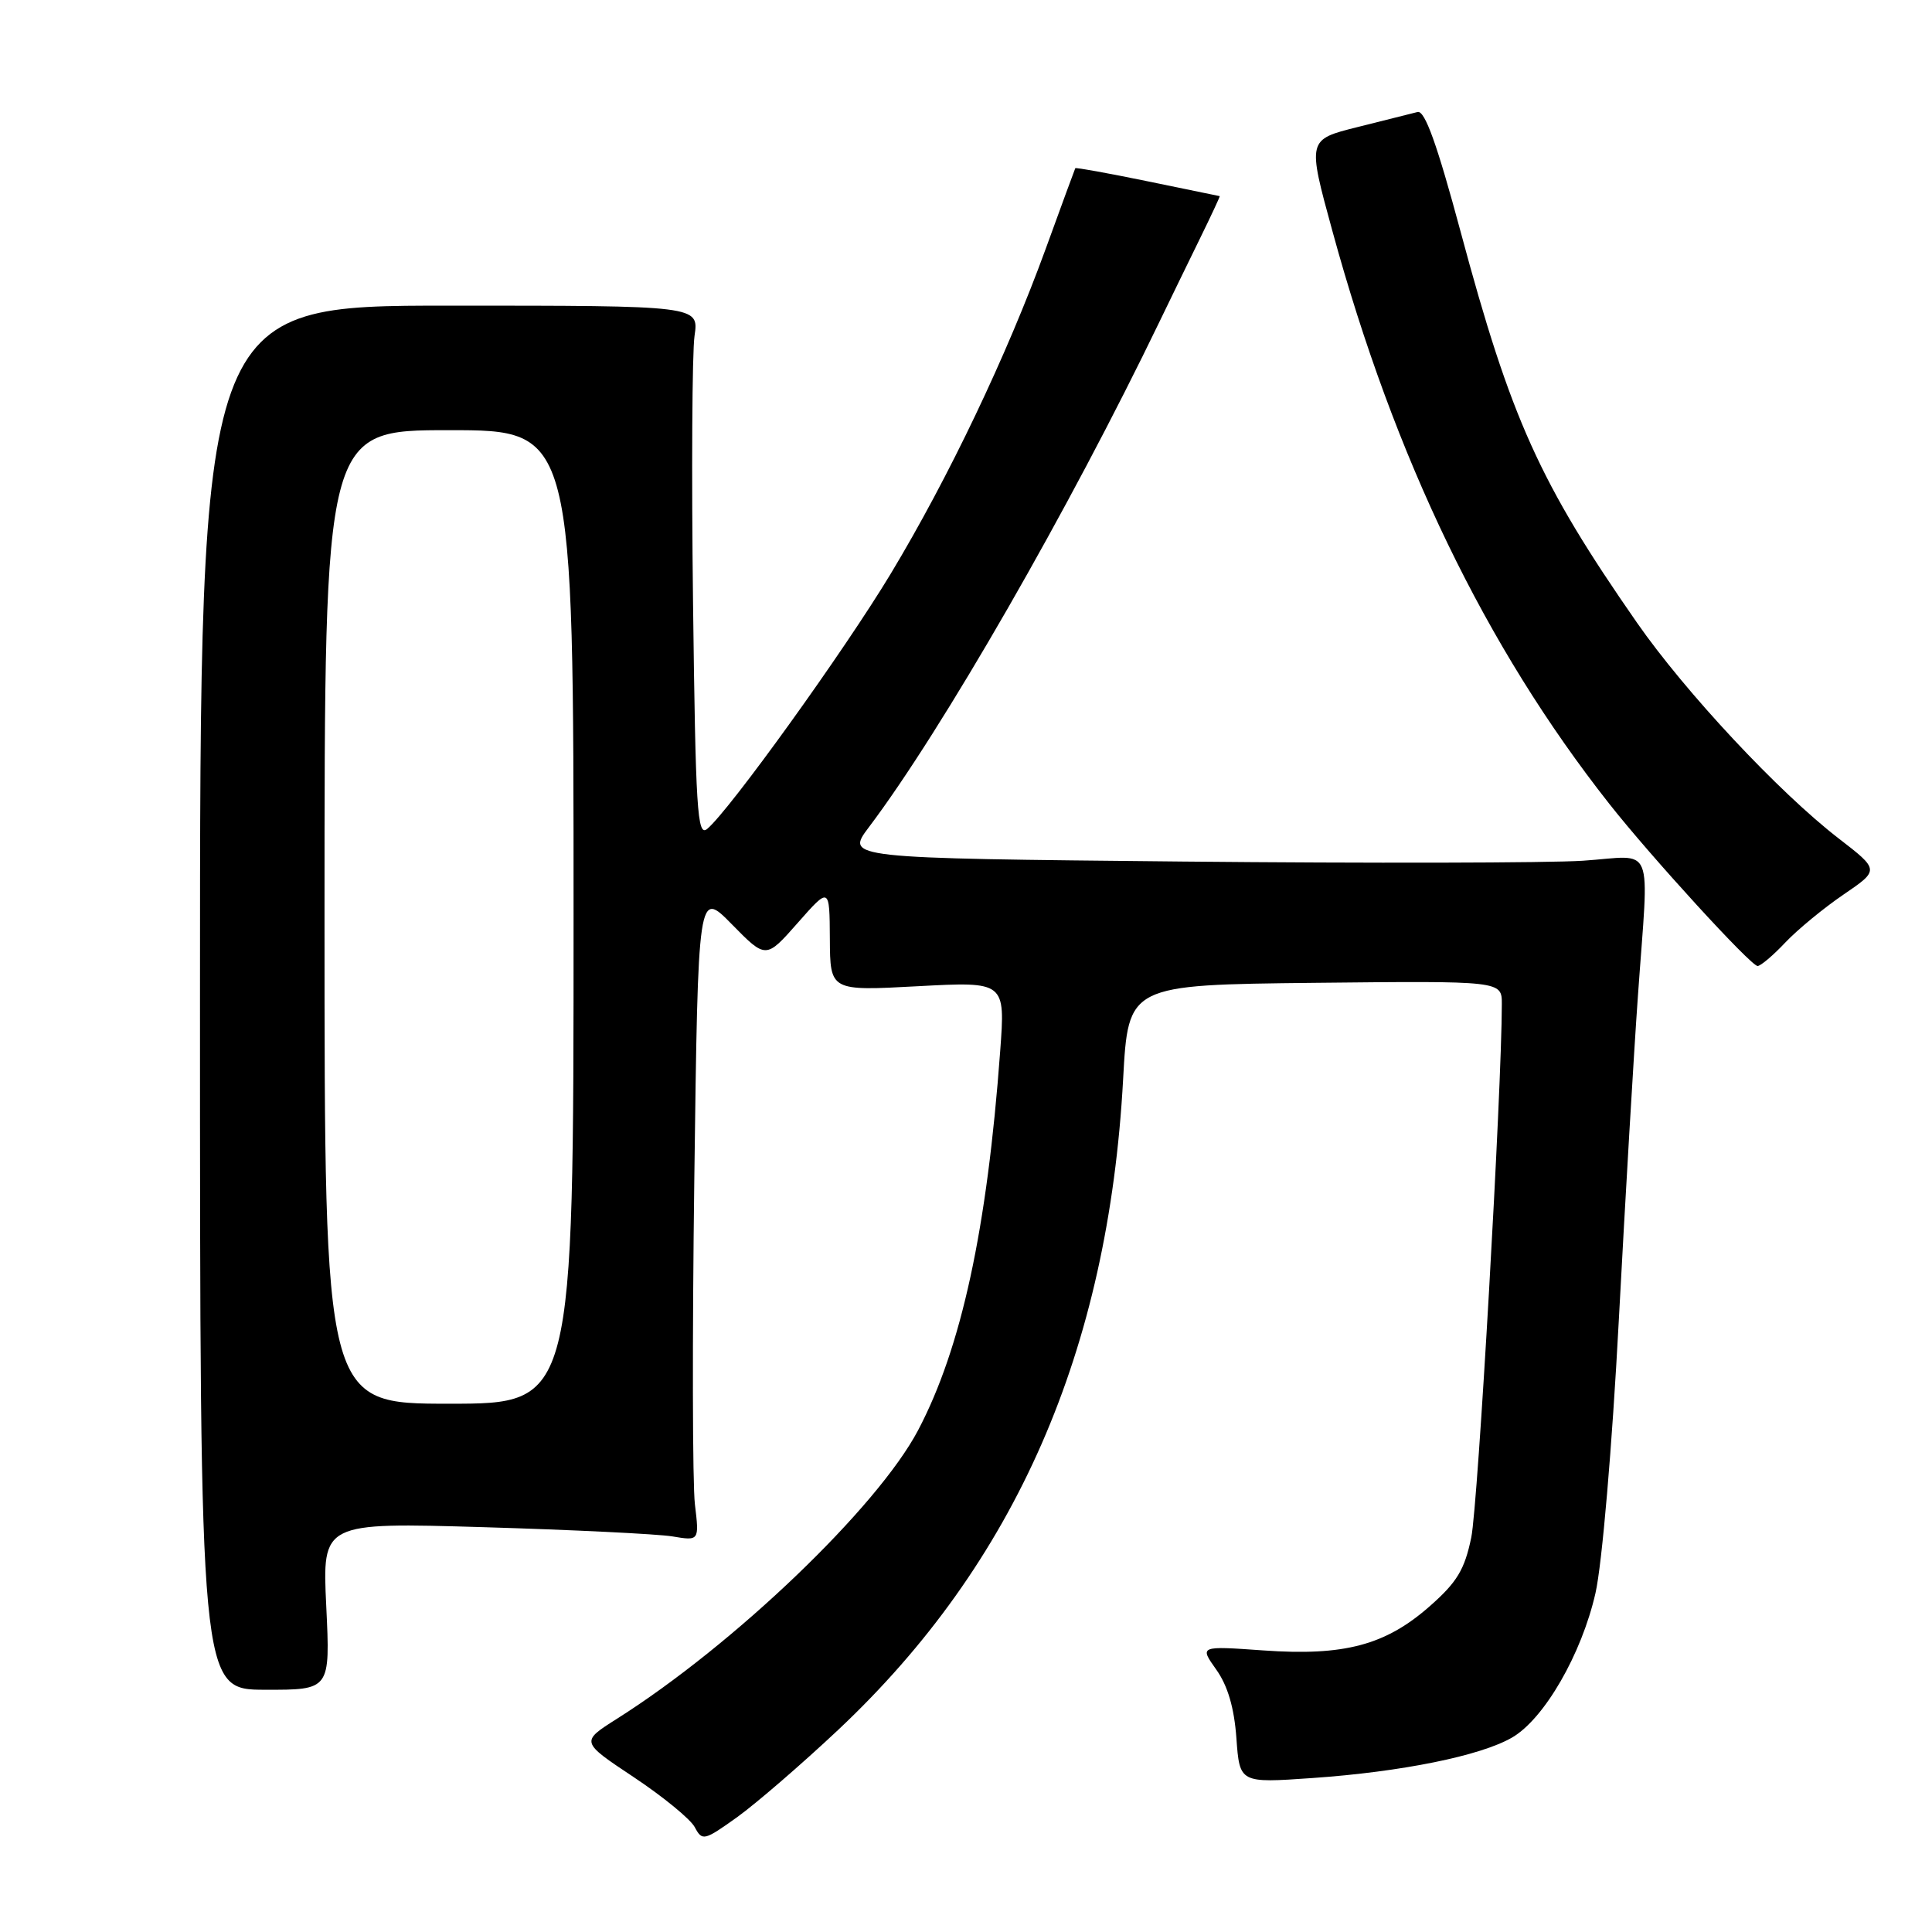 <?xml version="1.0" encoding="UTF-8" standalone="no"?>
<!DOCTYPE svg PUBLIC "-//W3C//DTD SVG 1.1//EN" "http://www.w3.org/Graphics/SVG/1.1/DTD/svg11.dtd" >
<svg xmlns="http://www.w3.org/2000/svg" xmlns:xlink="http://www.w3.org/1999/xlink" version="1.1" viewBox="0 0 256 256">
 <g >
 <path fill="currentColor"
d=" M 111.06 229.22 C 134.55 207.13 146.86 179.03 148.82 143.00 C 149.50 130.50 149.50 130.50 174.25 130.23 C 199.00 129.97 199.00 129.97 199.00 133.03 C 199.00 144.23 195.84 199.46 194.95 203.72 C 194.07 207.99 193.06 209.66 189.44 212.84 C 183.59 217.99 178.12 219.45 167.41 218.69 C 158.93 218.09 158.93 218.09 161.16 221.23 C 162.68 223.36 163.54 226.29 163.83 230.32 C 164.26 236.27 164.26 236.27 173.88 235.60 C 185.70 234.78 196.18 232.66 200.36 230.23 C 204.62 227.76 209.57 219.19 211.41 211.09 C 212.28 207.28 213.61 191.75 214.50 174.95 C 215.36 158.75 216.50 139.43 217.03 132.00 C 218.50 111.17 219.41 113.41 209.75 114.05 C 205.21 114.35 181.37 114.40 156.77 114.16 C 112.03 113.72 112.03 113.72 115.13 109.61 C 124.85 96.73 141.67 67.46 153.70 42.50 C 155.03 39.75 157.38 34.91 158.93 31.75 C 160.48 28.59 161.69 25.99 161.62 25.99 C 161.56 25.98 157.25 25.10 152.05 24.02 C 146.85 22.95 142.54 22.17 142.48 22.29 C 142.42 22.40 140.65 27.22 138.55 33.00 C 133.41 47.11 125.71 63.26 118.04 76.00 C 111.88 86.23 96.67 107.37 93.70 109.84 C 92.39 110.92 92.17 107.30 91.83 79.78 C 91.62 62.58 91.71 46.70 92.03 44.50 C 92.61 40.50 92.61 40.50 59.55 40.50 C 26.50 40.50 26.50 40.50 26.50 132.20 C 26.50 223.89 26.50 223.89 35.13 223.90 C 43.76 223.92 43.76 223.92 43.23 212.82 C 42.70 201.73 42.70 201.73 64.10 202.36 C 75.87 202.71 87.11 203.26 89.08 203.58 C 92.66 204.18 92.66 204.18 92.08 199.34 C 91.76 196.68 91.72 177.27 92.00 156.21 C 92.50 117.91 92.50 117.91 96.99 122.49 C 101.49 127.07 101.49 127.07 105.70 122.29 C 109.92 117.50 109.92 117.50 109.96 124.40 C 110.00 131.31 110.00 131.31 121.60 130.68 C 133.21 130.06 133.21 130.06 132.53 139.28 C 130.80 162.87 127.39 178.61 121.66 189.50 C 116.27 199.73 97.25 217.95 81.71 227.77 C 76.93 230.80 76.93 230.80 83.97 235.48 C 87.85 238.06 91.49 241.04 92.06 242.11 C 93.05 243.97 93.30 243.91 97.68 240.78 C 100.19 238.97 106.22 233.77 111.06 229.22 Z  M 236.56 124.89 C 238.18 123.18 241.65 120.32 244.28 118.53 C 249.05 115.28 249.05 115.28 243.61 111.08 C 235.72 104.99 223.32 91.73 216.90 82.50 C 204.00 63.95 200.21 55.55 193.53 30.67 C 190.42 19.11 188.80 14.60 187.84 14.84 C 187.10 15.03 183.52 15.93 179.87 16.84 C 173.23 18.50 173.23 18.50 176.55 30.61 C 184.81 60.80 196.84 85.69 213.23 106.50 C 218.73 113.49 232.00 128.00 232.89 128.00 C 233.29 128.00 234.95 126.60 236.56 124.89 Z  M 43.00 121.50 C 43.00 57.00 43.00 57.00 59.50 57.00 C 76.00 57.00 76.00 57.00 76.00 121.50 C 76.00 186.00 76.00 186.00 59.50 186.00 C 43.00 186.00 43.00 186.00 43.00 121.50 Z "/>
</g>
</svg>